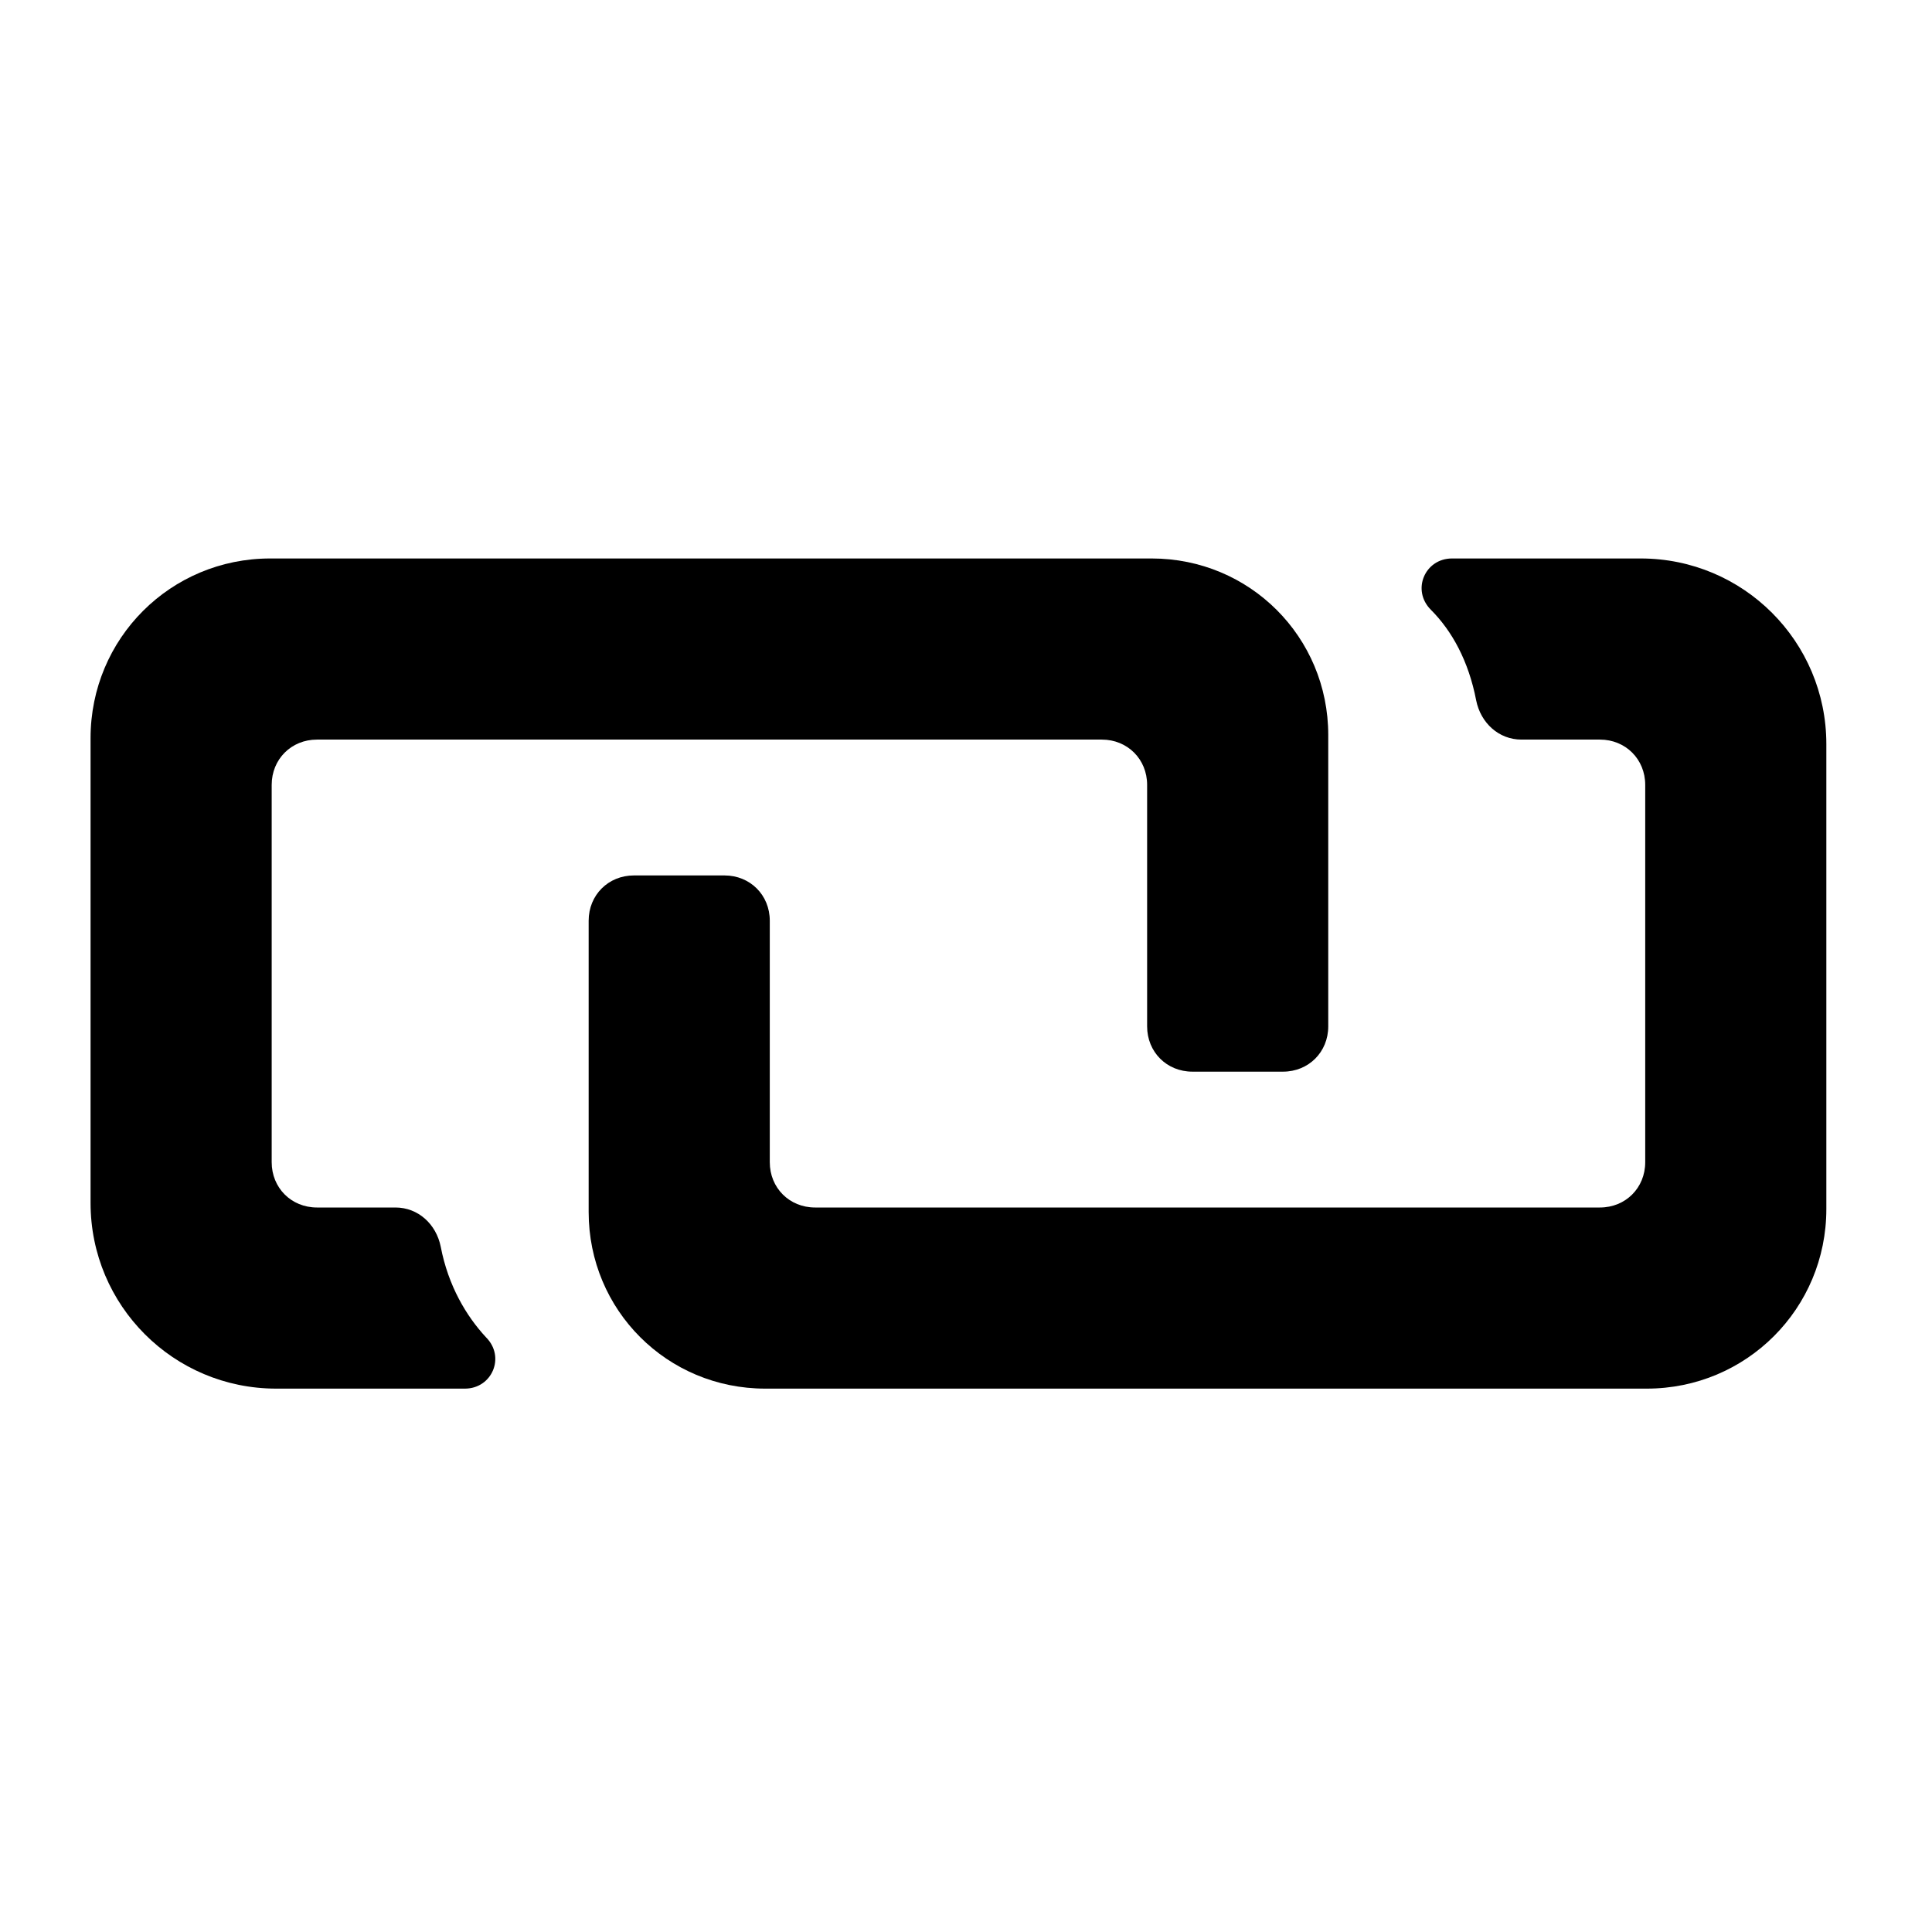<?xml version="1.0" encoding="utf-8"?>
<!-- Generator: Adobe Illustrator 18.0.0, SVG Export Plug-In . SVG Version: 6.00 Build 0)  -->
<!DOCTYPE svg PUBLIC "-//W3C//DTD SVG 1.1//EN" "http://www.w3.org/Graphics/SVG/1.1/DTD/svg11.dtd">
<svg version="1.1" id="Layer_1" xmlns="http://www.w3.org/2000/svg" xmlns:xlink="http://www.w3.org/1999/xlink" x="0px" y="0px"
	 width="128px" height="128px" viewBox="0 0 128 128" enable-background="new 0 0 128 128" xml:space="preserve">
<path d="M29.2,82.6c-0.3-1.5-1.5-2.6-3-2.6H21c-1.7,0-3-1.3-3-3V52c0-1.7,1.3-3,3-3h52c1.7,0,3,1.3,3,3v16c0,1.7,1.3,3,3,3h6
	c1.7,0,3-1.3,3-3V48.7C88,42.2,82.8,37,76.3,37H17.9C11.3,37,6,42.3,6,48.9v30.8C6,86.5,11.5,92,18.3,92H29h1.8
	c1.8,0,2.7-2.1,1.4-3.4C30.9,87.2,29.7,85.2,29.2,82.6z"/>
<path d="M108.7,37H98h-1.8c-1.8,0-2.7,2.1-1.4,3.4c1.4,1.4,2.5,3.4,3,6c0.3,1.5,1.5,2.6,3,2.6h5.2c1.7,0,3,1.3,3,3v25
	c0,1.7-1.3,3-3,3H54c-1.7,0-3-1.3-3-3V61c0-1.7-1.3-3-3-3h-6c-1.7,0-3,1.3-3,3v19.3C39,86.8,44.2,92,50.7,92h58.4
	c6.6,0,11.9-5.3,11.9-11.9V49.3C121,42.5,115.5,37,108.7,37z"/>
</svg>
